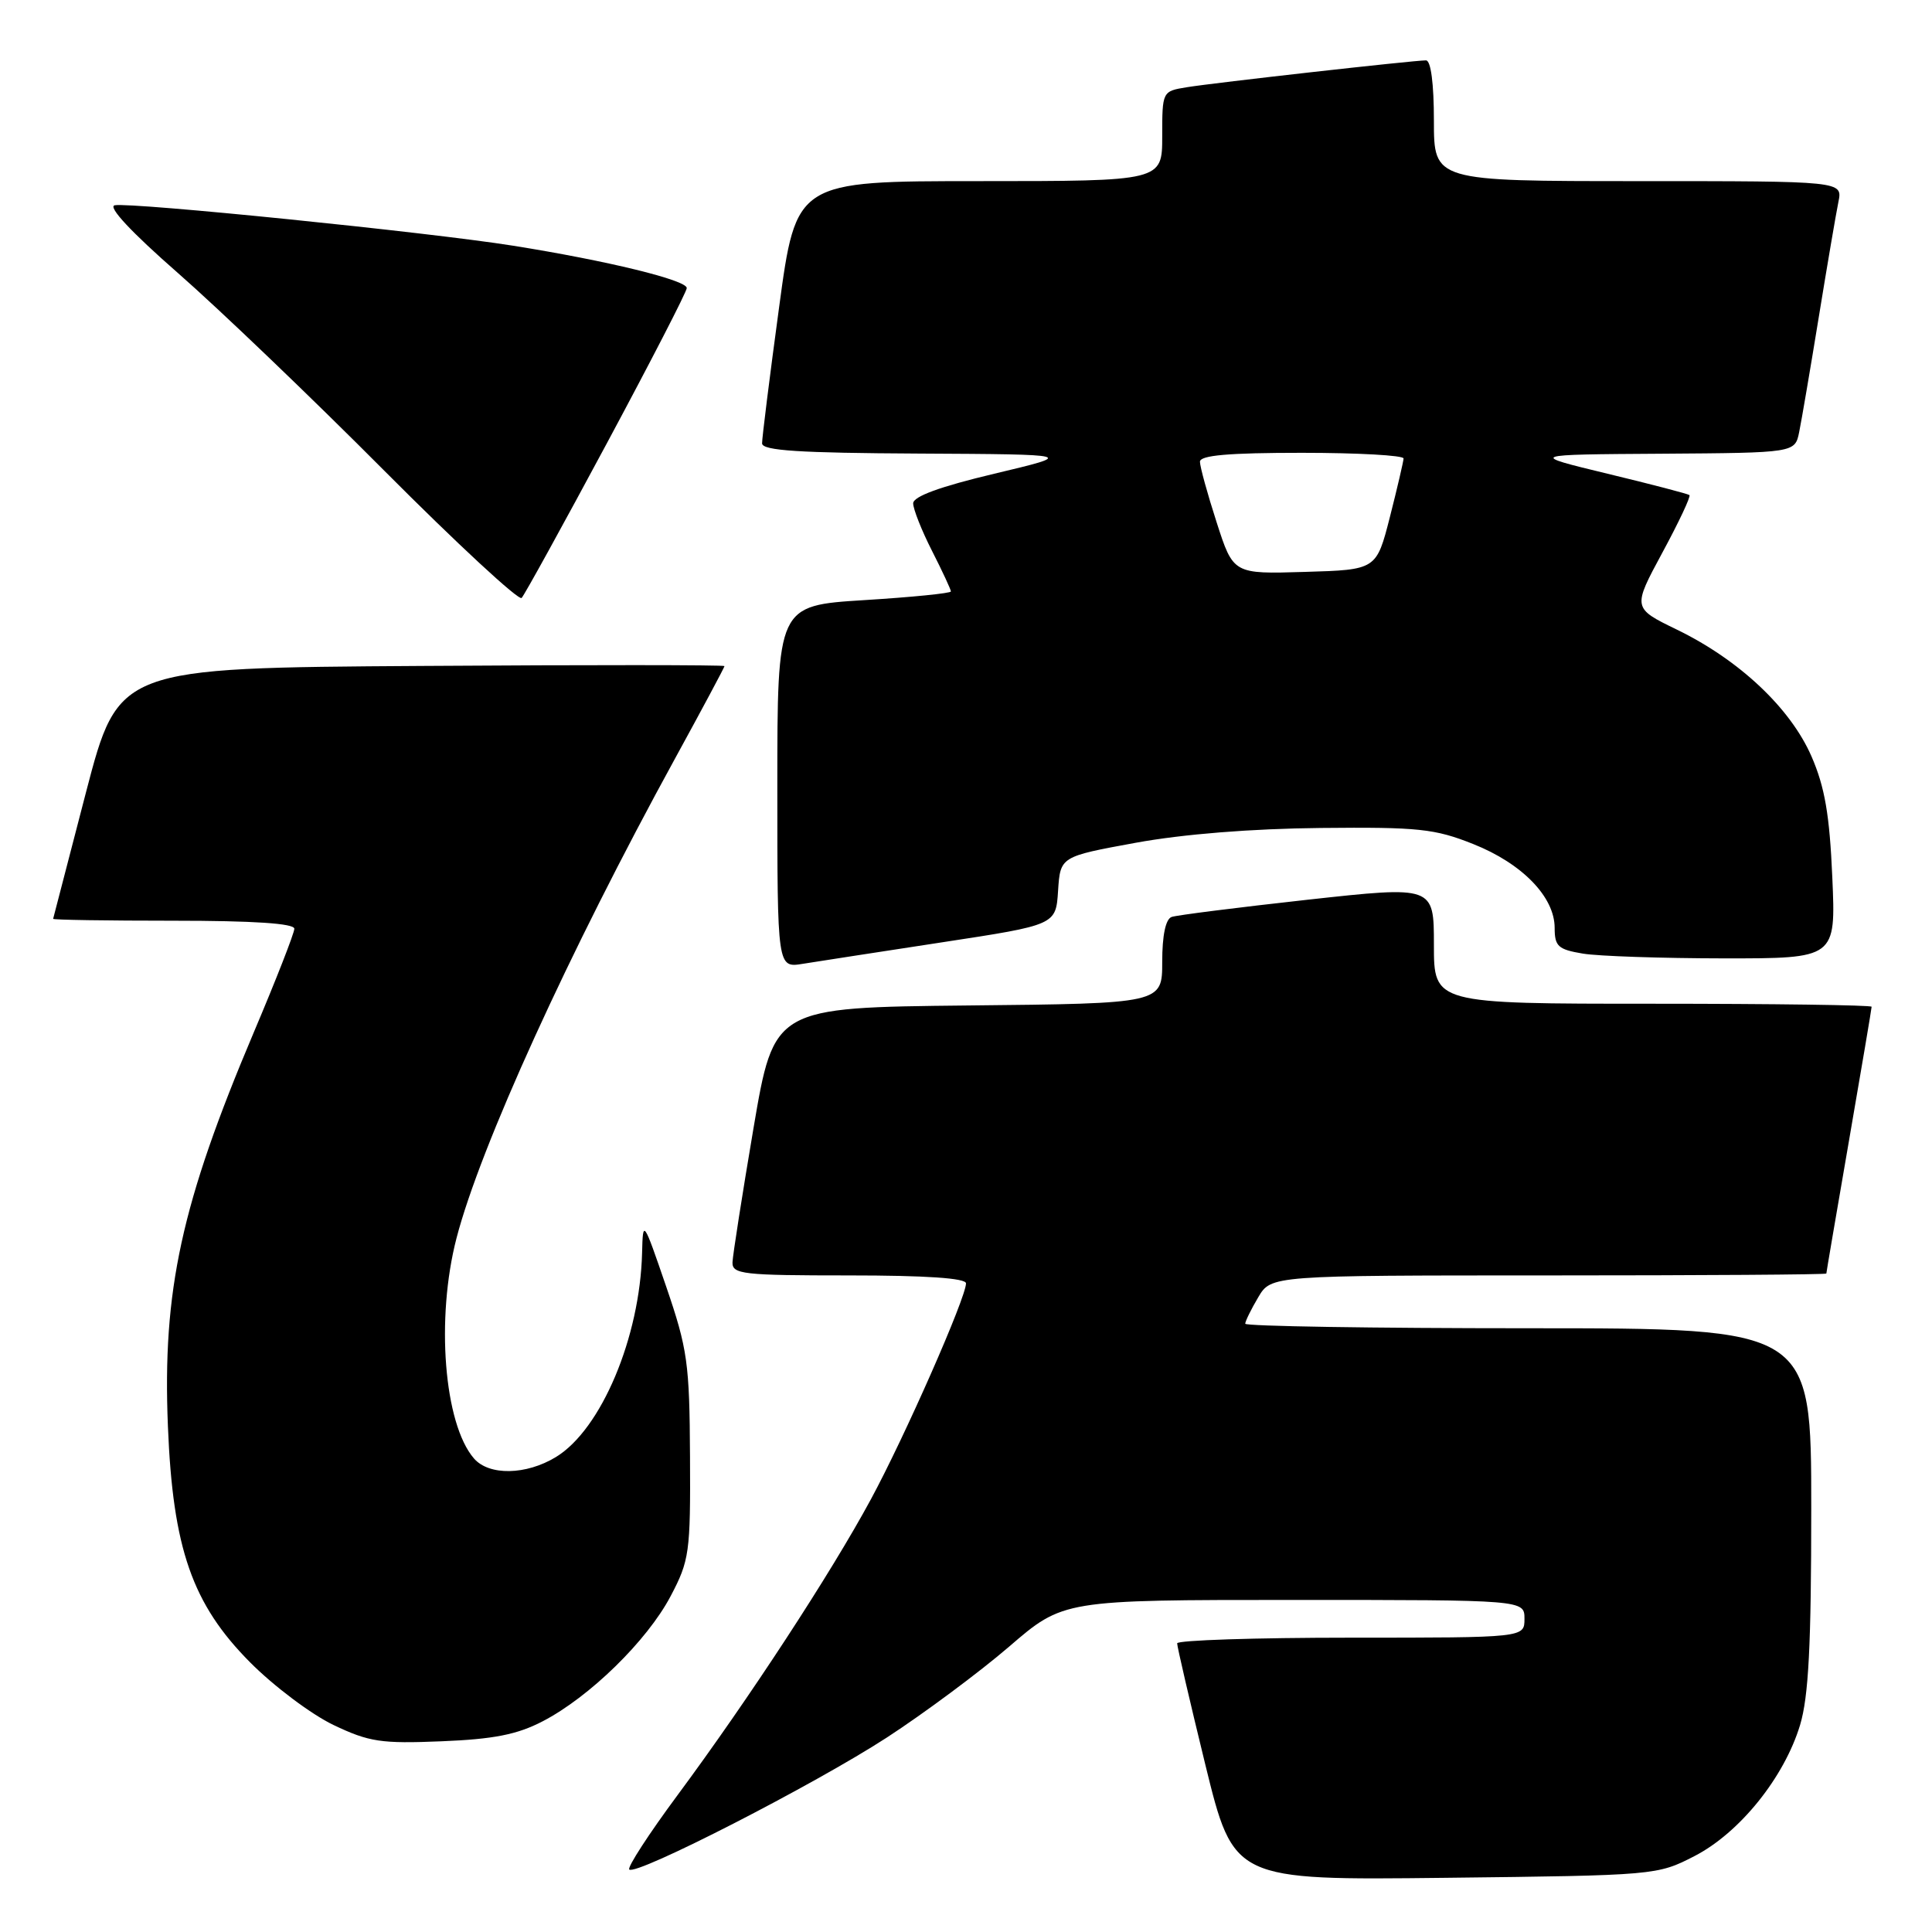 <?xml version="1.0" encoding="UTF-8" standalone="no"?>
<!DOCTYPE svg PUBLIC "-//W3C//DTD SVG 1.1//EN" "http://www.w3.org/Graphics/SVG/1.1/DTD/svg11.dtd" >
<svg xmlns="http://www.w3.org/2000/svg" xmlns:xlink="http://www.w3.org/1999/xlink" version="1.1" viewBox="0 0 256 256">
 <g >
 <path fill="currentColor"
d=" M 224.53 245.94 C 230.51 242.86 236.42 235.52 238.52 228.57 C 239.65 224.80 240.00 218.00 240.00 199.82 C 240.00 176.00 240.00 176.00 202.50 176.00 C 181.88 176.00 165.00 175.73 165.00 175.40 C 165.00 175.08 165.77 173.50 166.72 171.90 C 168.43 169.00 168.43 169.00 205.22 169.00 C 225.45 169.00 242.00 168.89 242.00 168.75 C 242.00 168.61 243.35 160.69 245.00 151.15 C 246.65 141.61 248.00 133.62 248.00 133.40 C 248.00 133.18 234.95 133.00 219.00 133.00 C 190.00 133.00 190.00 133.00 190.00 125.19 C 190.00 117.38 190.00 117.38 173.25 119.22 C 164.04 120.24 155.94 121.26 155.25 121.50 C 154.45 121.78 154.00 123.94 154.00 127.45 C 154.00 132.97 154.00 132.97 128.28 133.23 C 102.56 133.50 102.56 133.50 99.84 149.50 C 98.35 158.30 97.10 166.29 97.06 167.25 C 97.01 168.84 98.38 169.00 112.50 169.00 C 122.67 169.00 128.00 169.36 128.00 170.05 C 128.00 171.95 119.91 190.32 115.40 198.66 C 110.09 208.49 99.22 225.12 89.79 237.85 C 85.98 242.99 83.10 247.43 83.38 247.72 C 84.26 248.59 107.89 236.48 117.50 230.24 C 122.45 227.02 129.74 221.60 133.70 218.20 C 140.89 212.00 140.89 212.00 171.45 212.00 C 202.00 212.00 202.00 212.00 202.00 214.50 C 202.00 217.00 202.00 217.00 179.00 217.00 C 166.35 217.00 155.99 217.34 155.98 217.75 C 155.97 218.16 157.65 225.39 159.71 233.82 C 163.47 249.14 163.47 249.14 191.51 248.82 C 219.35 248.50 219.60 248.48 224.53 245.94 Z  M 71.89 228.09 C 78.11 224.87 85.74 217.41 88.85 211.52 C 91.35 206.78 91.50 205.74 91.43 193.00 C 91.37 180.63 91.10 178.74 88.28 170.50 C 85.23 161.60 85.19 161.55 85.08 166.00 C 84.80 177.21 79.66 189.41 73.67 193.06 C 69.72 195.47 64.79 195.56 62.80 193.25 C 58.83 188.66 57.73 174.70 60.49 164.06 C 63.61 152.01 75.37 126.18 89.44 100.52 C 93.05 93.93 96.00 88.41 96.00 88.26 C 96.00 88.10 77.93 88.09 55.85 88.24 C 15.70 88.50 15.70 88.50 11.39 105.00 C 9.03 114.08 7.07 121.61 7.04 121.75 C 7.02 121.89 14.20 122.00 23.00 122.00 C 33.60 122.00 39.00 122.36 39.00 123.06 C 39.00 123.64 36.58 129.83 33.62 136.81 C 24.02 159.49 21.51 170.97 22.25 189.00 C 22.90 205.19 25.47 212.55 33.14 220.27 C 36.29 223.44 41.26 227.17 44.19 228.57 C 48.91 230.82 50.50 231.06 58.50 230.73 C 65.41 230.45 68.52 229.84 71.89 228.09 Z  M 124.84 124.86 C 139.91 122.56 139.91 122.56 140.20 118.03 C 140.50 113.50 140.50 113.50 150.50 111.67 C 156.80 110.52 165.87 109.80 175.00 109.71 C 187.94 109.58 190.12 109.81 195.21 111.84 C 201.70 114.42 206.00 118.85 206.00 122.95 C 206.00 125.40 206.46 125.81 209.75 126.36 C 211.81 126.70 220.20 126.98 228.38 126.99 C 243.26 127.00 243.26 127.00 242.79 116.25 C 242.43 107.97 241.80 104.29 240.03 100.22 C 237.25 93.84 230.47 87.45 222.22 83.44 C 216.31 80.57 216.31 80.57 220.27 73.23 C 222.45 69.20 224.07 65.76 223.86 65.60 C 223.66 65.44 218.78 64.16 213.00 62.77 C 202.50 60.23 202.50 60.23 220.17 60.12 C 237.84 60.00 237.84 60.00 238.40 57.25 C 238.71 55.74 239.88 48.88 241.00 42.00 C 242.12 35.12 243.29 28.26 243.60 26.75 C 244.16 24.00 244.16 24.00 217.08 24.00 C 190.00 24.00 190.00 24.00 190.00 16.00 C 190.00 11.09 189.60 8.00 188.95 8.00 C 187.30 8.00 160.85 10.97 157.25 11.56 C 154.01 12.09 154.00 12.10 154.00 18.05 C 154.00 24.00 154.00 24.00 129.75 24.00 C 105.49 24.00 105.49 24.00 103.23 40.75 C 101.98 49.96 100.97 58.06 100.98 58.75 C 101.00 59.71 105.88 60.02 121.75 60.10 C 142.50 60.21 142.50 60.21 131.75 62.77 C 124.56 64.48 121.00 65.78 121.00 66.70 C 121.00 67.45 122.12 70.29 123.50 73.00 C 124.88 75.71 126.00 78.13 126.00 78.37 C 126.00 78.61 120.83 79.13 114.50 79.52 C 103.00 80.24 103.00 80.24 103.00 104.25 C 103.00 128.26 103.00 128.26 106.38 127.71 C 108.24 127.41 116.55 126.13 124.84 124.86 Z  M 80.40 58.76 C 86.23 47.90 91.00 38.64 91.00 38.17 C 91.00 37.12 80.49 34.55 68.00 32.56 C 56.76 30.77 17.40 26.78 15.20 27.20 C 14.24 27.39 17.42 30.79 23.58 36.18 C 29.04 40.96 41.36 52.76 50.97 62.42 C 60.58 72.07 68.75 79.63 69.12 79.23 C 69.50 78.83 74.57 69.62 80.40 58.76 Z  M 161.21 69.21 C 159.99 65.44 159.00 61.83 159.00 61.18 C 159.00 60.33 162.80 60.00 172.50 60.00 C 179.93 60.00 185.99 60.34 185.98 60.75 C 185.96 61.16 185.15 64.65 184.17 68.50 C 182.38 75.50 182.38 75.50 172.90 75.78 C 163.42 76.07 163.42 76.07 161.21 69.21 Z "/>
</g>
</svg>